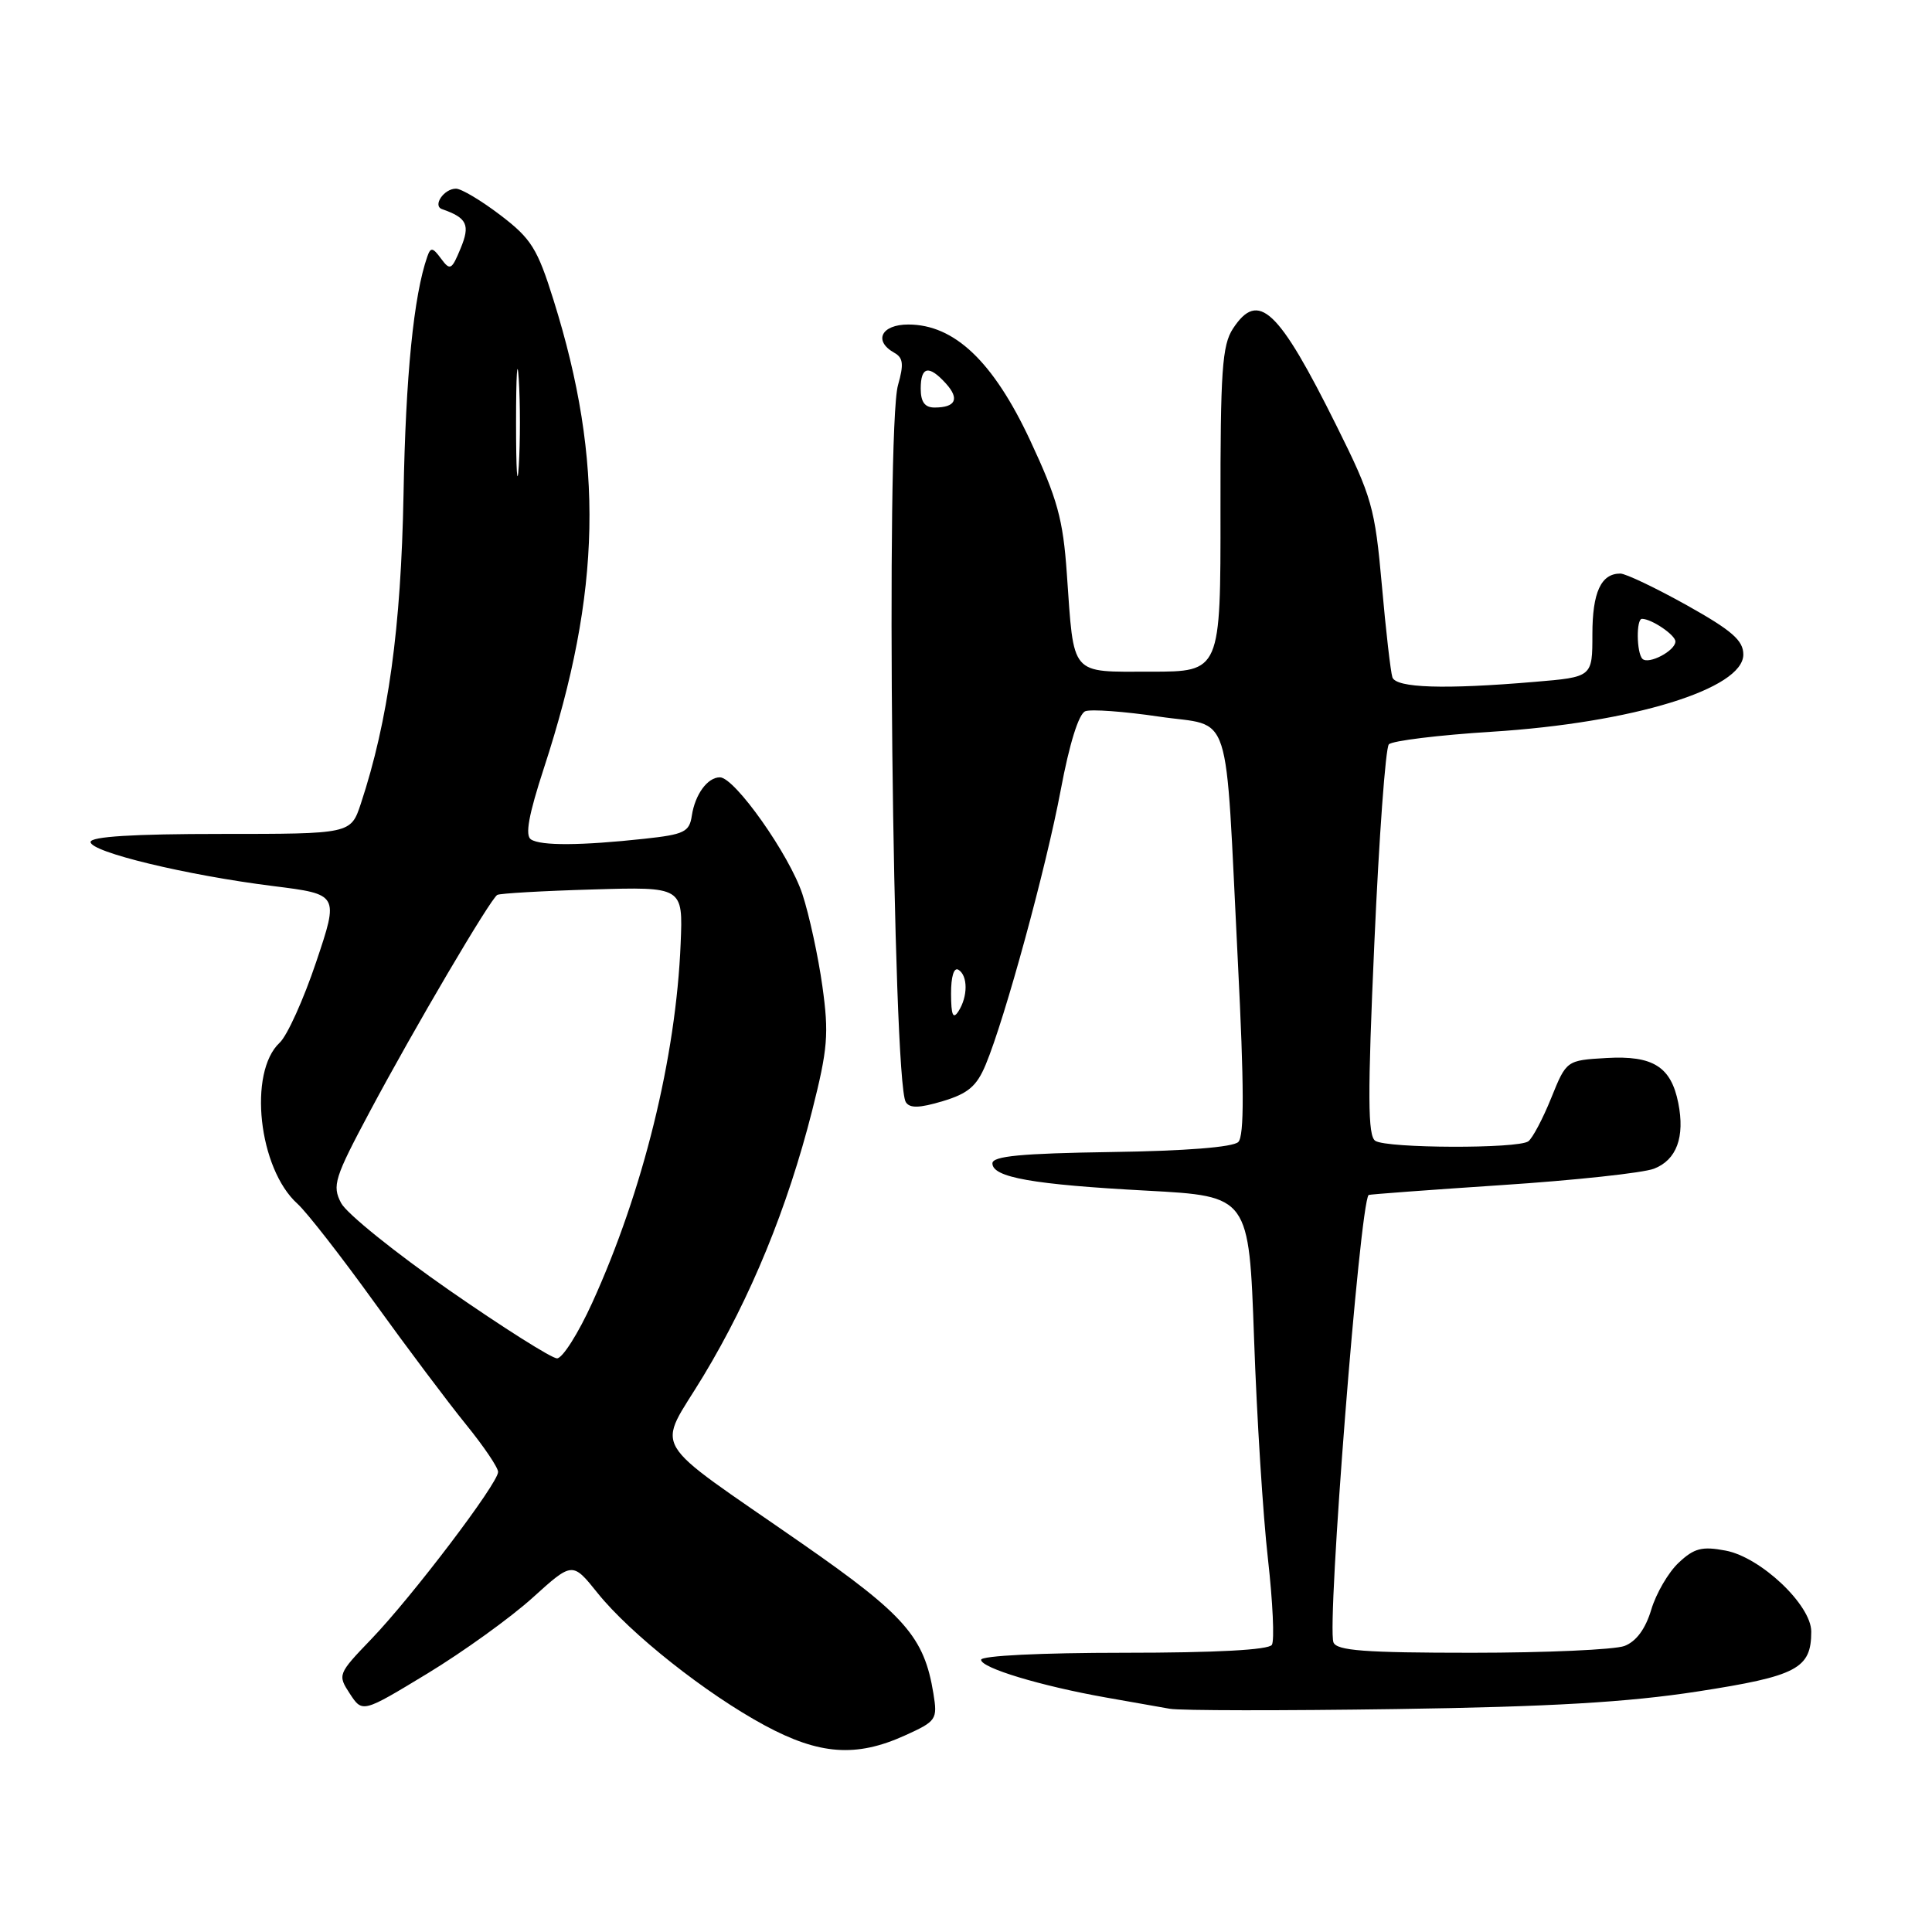 <?xml version="1.0" encoding="UTF-8" standalone="no"?>
<!DOCTYPE svg PUBLIC "-//W3C//DTD SVG 1.1//EN" "http://www.w3.org/Graphics/SVG/1.1/DTD/svg11.dtd" >
<svg xmlns="http://www.w3.org/2000/svg" xmlns:xlink="http://www.w3.org/1999/xlink" version="1.1" viewBox="0 0 256 256">
 <g >
 <path fill="currentColor"
d=" M 119.88 229.97 C 124.10 228.06 124.24 227.85 123.68 224.39 C 122.46 216.91 119.94 214.03 106.34 204.57 C 85.50 190.07 87.00 192.61 93.21 182.31 C 99.49 171.89 104.34 160.06 107.61 147.18 C 109.69 138.96 109.85 137.00 108.97 130.68 C 108.42 126.73 107.23 121.25 106.33 118.50 C 104.62 113.29 97.36 103.00 95.39 103.00 C 93.75 103.00 92.10 105.26 91.67 108.08 C 91.35 110.24 90.67 110.57 85.40 111.14 C 77.02 112.05 71.68 112.09 70.36 111.23 C 69.55 110.71 70.04 108.00 72.08 101.75 C 79.71 78.39 80.06 61.18 73.35 39.77 C 71.21 32.93 70.39 31.62 66.32 28.52 C 63.78 26.58 61.13 25.00 60.42 25.00 C 58.82 25.00 57.29 27.26 58.57 27.71 C 61.90 28.87 62.33 29.79 61.03 32.92 C 59.85 35.78 59.64 35.89 58.44 34.27 C 57.34 32.77 57.06 32.73 56.62 34.00 C 54.82 39.14 53.75 49.78 53.47 65.50 C 53.14 83.24 51.45 95.48 47.81 106.50 C 46.48 110.50 46.48 110.50 29.24 110.50 C 17.69 110.50 12.00 110.85 12.00 111.57 C 12.00 112.90 24.70 115.97 36.21 117.41 C 44.91 118.50 44.91 118.50 41.89 127.48 C 40.23 132.42 38.06 137.23 37.06 138.16 C 32.85 142.08 34.25 154.85 39.41 159.50 C 40.63 160.60 45.19 166.45 49.55 172.50 C 53.91 178.55 59.40 185.86 61.74 188.74 C 64.08 191.62 66.00 194.45 66.00 195.04 C 66.00 196.55 54.62 211.55 49.20 217.19 C 44.76 221.81 44.72 221.92 46.36 224.43 C 48.03 226.97 48.03 226.97 56.65 221.74 C 61.39 218.86 67.65 214.35 70.56 211.72 C 75.85 206.93 75.85 206.93 79.18 211.08 C 83.50 216.47 93.58 224.45 101.34 228.63 C 108.57 232.53 113.46 232.88 119.88 229.97 Z  M 224.94 224.13 C 238.14 222.09 240.00 221.10 240.00 216.19 C 240.00 212.67 233.30 206.33 228.64 205.46 C 225.52 204.87 224.48 205.14 222.43 207.07 C 221.07 208.34 219.44 211.14 218.80 213.29 C 218.03 215.85 216.81 217.50 215.25 218.10 C 213.94 218.59 204.85 219.00 195.04 219.00 C 180.83 219.00 177.11 218.72 176.69 217.62 C 175.79 215.29 180.17 159.60 181.35 158.34 C 181.43 158.26 189.38 157.67 199.00 157.03 C 208.62 156.40 217.70 155.42 219.16 154.86 C 222.16 153.70 223.28 150.66 222.38 146.15 C 221.42 141.34 219.03 139.84 212.89 140.19 C 207.56 140.50 207.56 140.50 205.54 145.50 C 204.43 148.25 203.06 150.83 202.51 151.23 C 201.14 152.23 183.82 152.17 182.24 151.17 C 181.23 150.53 181.20 145.28 182.11 124.93 C 182.73 110.95 183.59 99.11 184.03 98.63 C 184.47 98.16 190.61 97.40 197.67 96.96 C 216.35 95.78 231.00 91.28 231.00 86.73 C 231.00 84.86 229.50 83.55 223.50 80.19 C 219.37 77.89 215.41 76.00 214.70 76.00 C 212.14 76.00 211.00 78.49 211.00 84.05 C 211.00 89.71 211.00 89.71 203.35 90.35 C 191.38 91.37 184.99 91.16 184.50 89.75 C 184.27 89.06 183.63 83.55 183.10 77.51 C 182.18 67.25 181.79 65.85 177.13 56.49 C 169.38 40.89 166.74 38.41 163.37 43.55 C 161.94 45.74 161.70 49.17 161.72 67.55 C 161.74 89.00 161.74 89.00 152.48 89.00 C 141.69 89.00 142.33 89.74 141.36 76.00 C 140.86 68.80 140.12 66.10 136.49 58.33 C 131.61 47.90 126.46 43.00 120.35 43.00 C 116.78 43.00 115.70 45.17 118.49 46.74 C 119.68 47.40 119.78 48.26 118.99 51.03 C 117.35 56.76 118.28 143.22 120.02 146.03 C 120.54 146.87 121.81 146.84 124.92 145.91 C 128.28 144.90 129.42 143.93 130.61 141.07 C 133.16 134.97 138.62 114.98 140.56 104.64 C 141.71 98.51 142.94 94.58 143.81 94.24 C 144.57 93.95 148.96 94.27 153.55 94.95 C 163.42 96.42 162.28 92.89 164.02 127.36 C 164.86 143.98 164.88 150.52 164.08 151.32 C 163.39 152.01 157.04 152.51 147.24 152.65 C 135.32 152.83 131.50 153.19 131.50 154.15 C 131.50 156.01 136.85 156.96 152.00 157.77 C 165.50 158.50 165.50 158.50 166.17 177.37 C 166.53 187.75 167.36 200.89 168.01 206.57 C 168.65 212.25 168.89 217.37 168.53 217.95 C 168.11 218.62 161.11 219.00 148.94 219.00 C 137.94 219.00 130.00 219.39 130.00 219.93 C 130.00 221.01 137.89 223.39 146.50 224.92 C 149.80 225.50 153.62 226.18 155.00 226.42 C 156.38 226.67 169.88 226.68 185.00 226.46 C 205.48 226.16 215.68 225.56 224.94 224.13 Z  M 59.51 170.95 C 52.36 165.98 45.92 160.79 45.20 159.41 C 43.99 157.10 44.30 156.10 49.05 147.20 C 54.88 136.27 64.96 119.14 65.89 118.58 C 66.23 118.38 71.90 118.05 78.50 117.86 C 90.50 117.50 90.50 117.50 90.19 125.00 C 89.58 140.10 85.21 157.84 78.47 172.63 C 76.63 176.68 74.53 179.99 73.81 179.99 C 73.09 179.98 66.65 175.91 59.51 170.95 Z  M 68.38 56.00 C 68.38 49.67 68.54 47.09 68.74 50.25 C 68.94 53.41 68.94 58.59 68.74 61.75 C 68.54 64.91 68.38 62.33 68.38 56.00 Z  M 126.02 131.69 C 126.01 129.40 126.40 128.13 127.00 128.50 C 128.26 129.28 128.26 132.04 127.00 134.00 C 126.28 135.11 126.03 134.52 126.02 131.69 Z  M 217.63 87.30 C 216.85 86.51 216.79 82.00 217.57 82.00 C 218.84 82.00 222.00 84.14 222.00 85.00 C 222.00 86.23 218.44 88.10 217.63 87.30 Z  M 122.00 51.50 C 122.00 48.54 123.08 48.32 125.35 50.83 C 127.18 52.86 126.63 54.00 123.83 54.00 C 122.54 54.00 122.00 53.26 122.00 51.50 Z "/>
</g>
</svg>